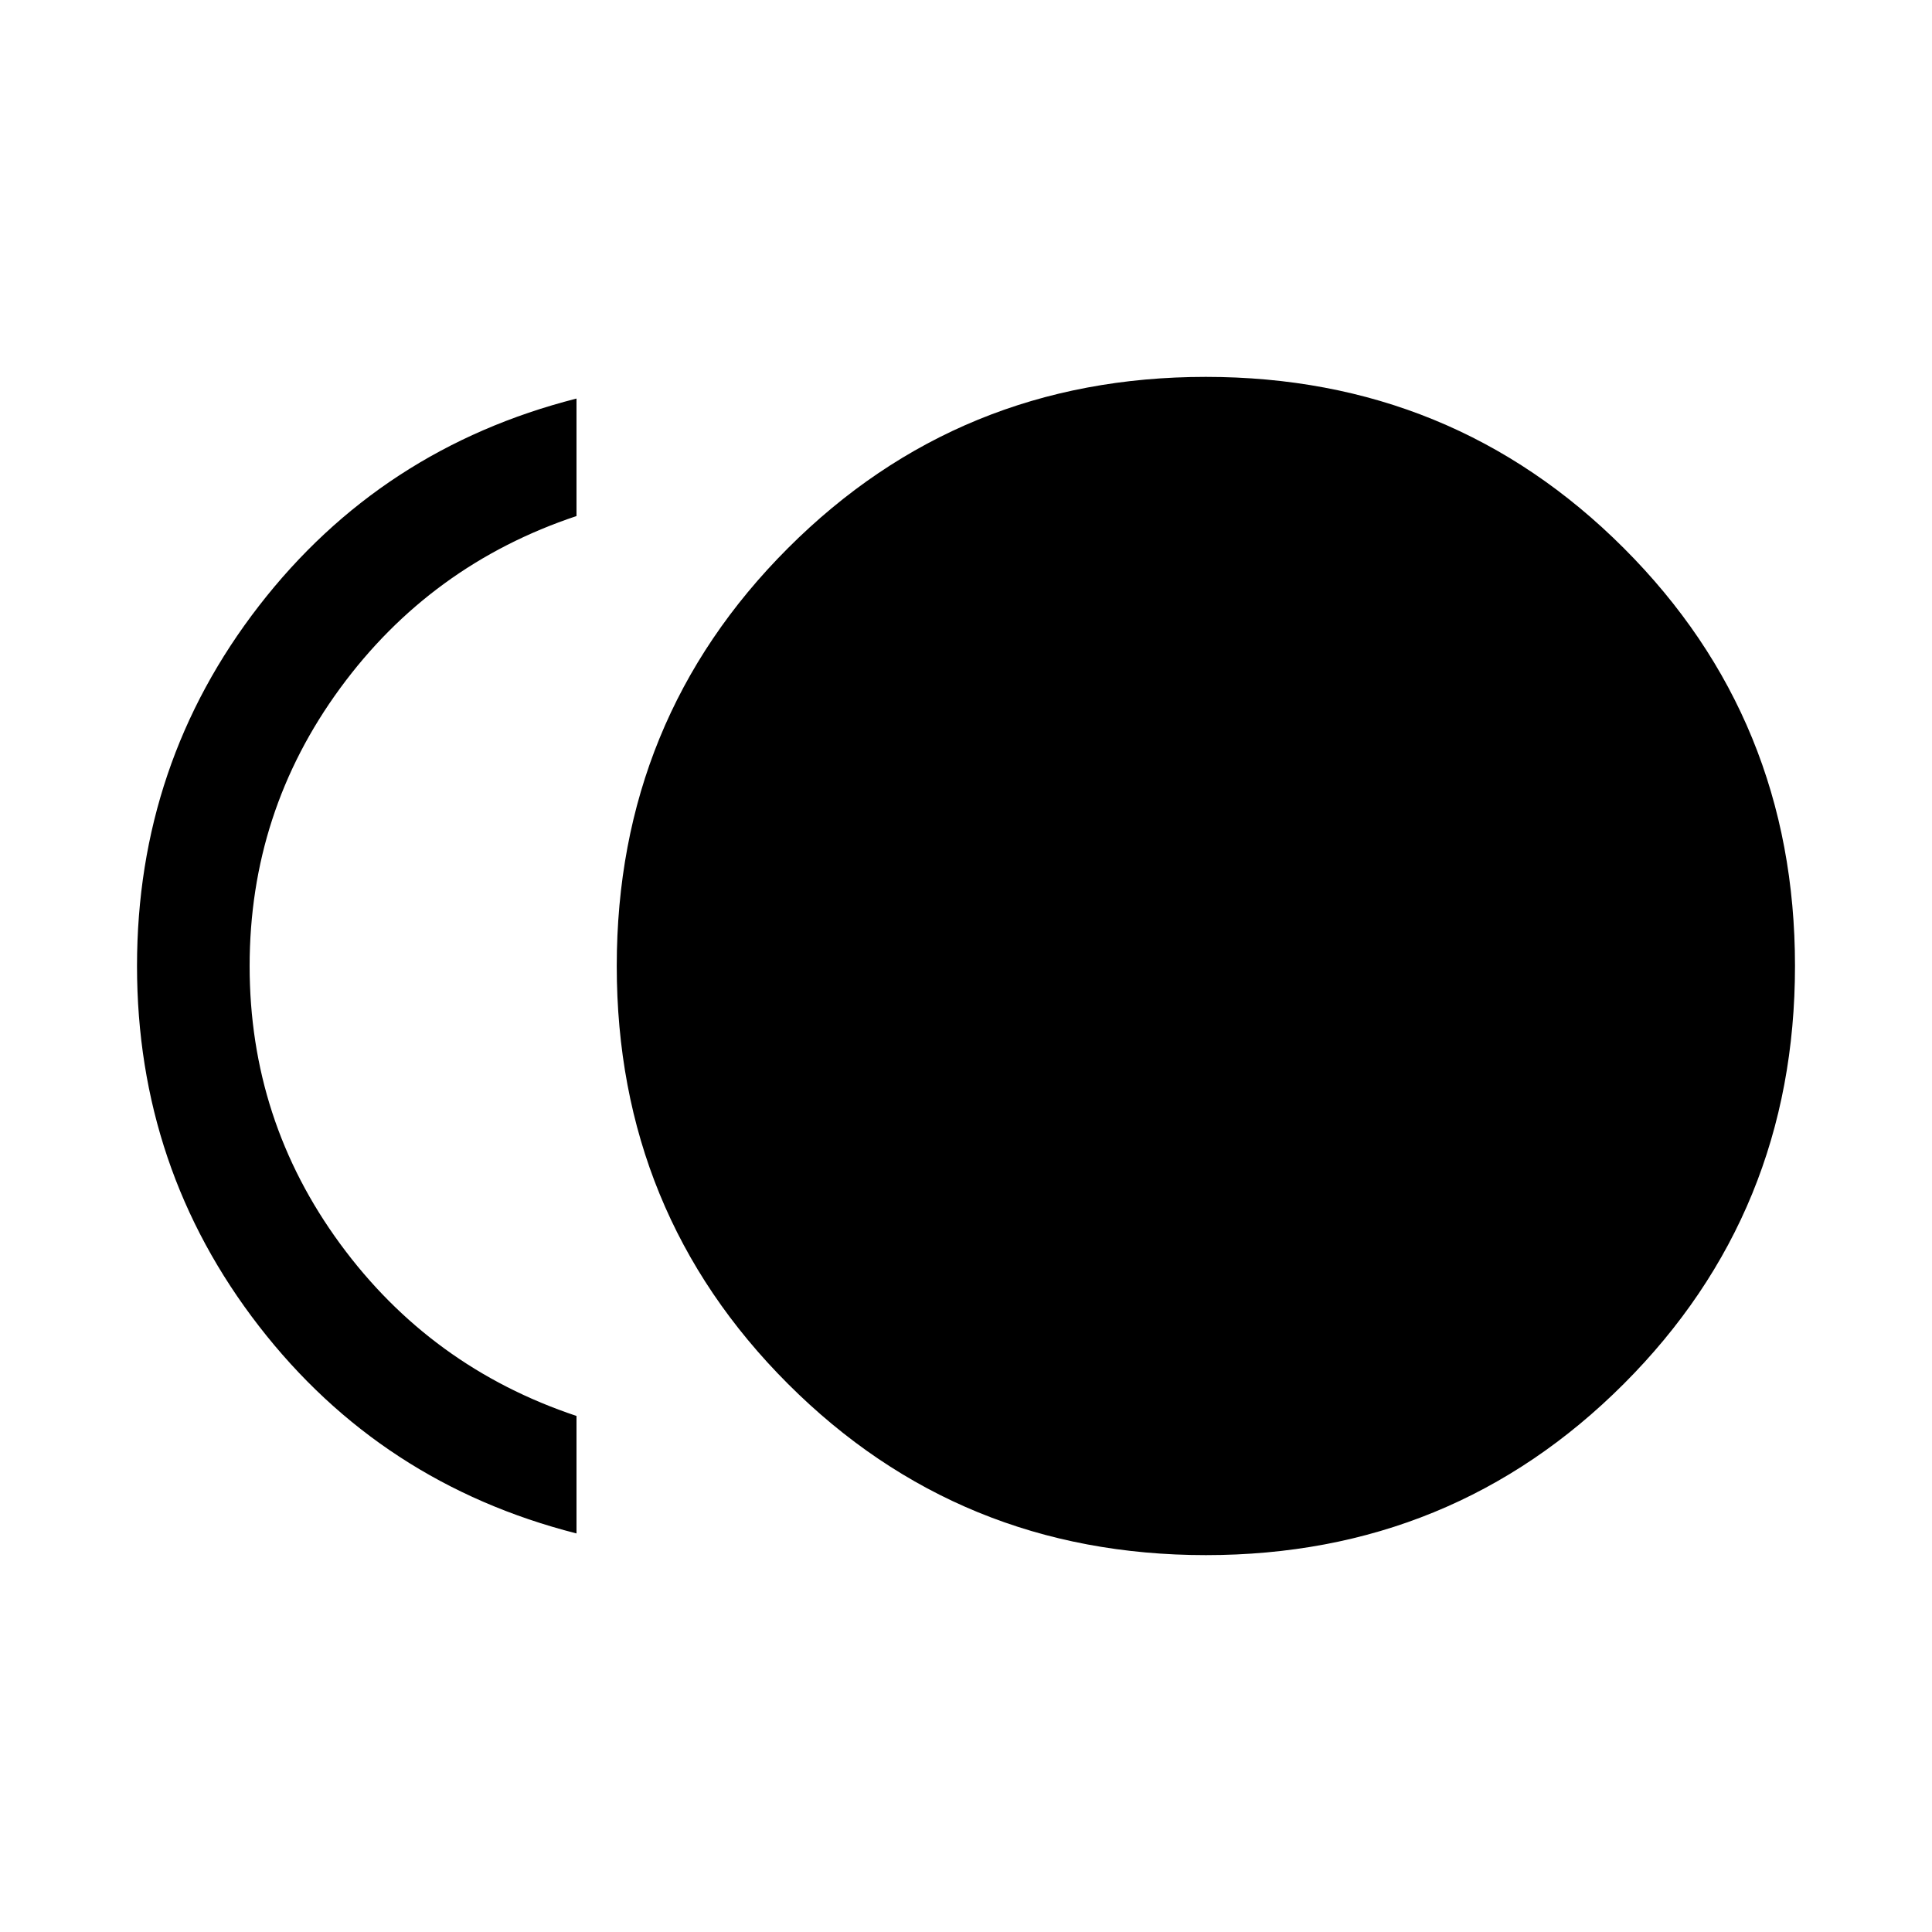 <svg xmlns="http://www.w3.org/2000/svg" height="24" viewBox="0 -960 960 960" width="24"><path d="M599.22-187.27q-122.57 0-207.66-85.07-85.1-85.06-85.1-207.63t85.07-207.66q85.06-85.1 207.63-85.1t207.67 85.07q85.09 85.06 85.09 207.63t-85.06 207.66q-85.07 85.1-207.64 85.1Zm-312.76-10.77q-97.19-24.77-157.79-103.02Q68.08-379.31 68.08-480t60.59-178.94q60.6-78.25 157.79-103.02v58.38q-72.5 24.2-117.46 85.57-44.96 61.38-44.96 138.04T169-341.96q44.96 61.34 117.46 85.54v58.38Z"/></svg>